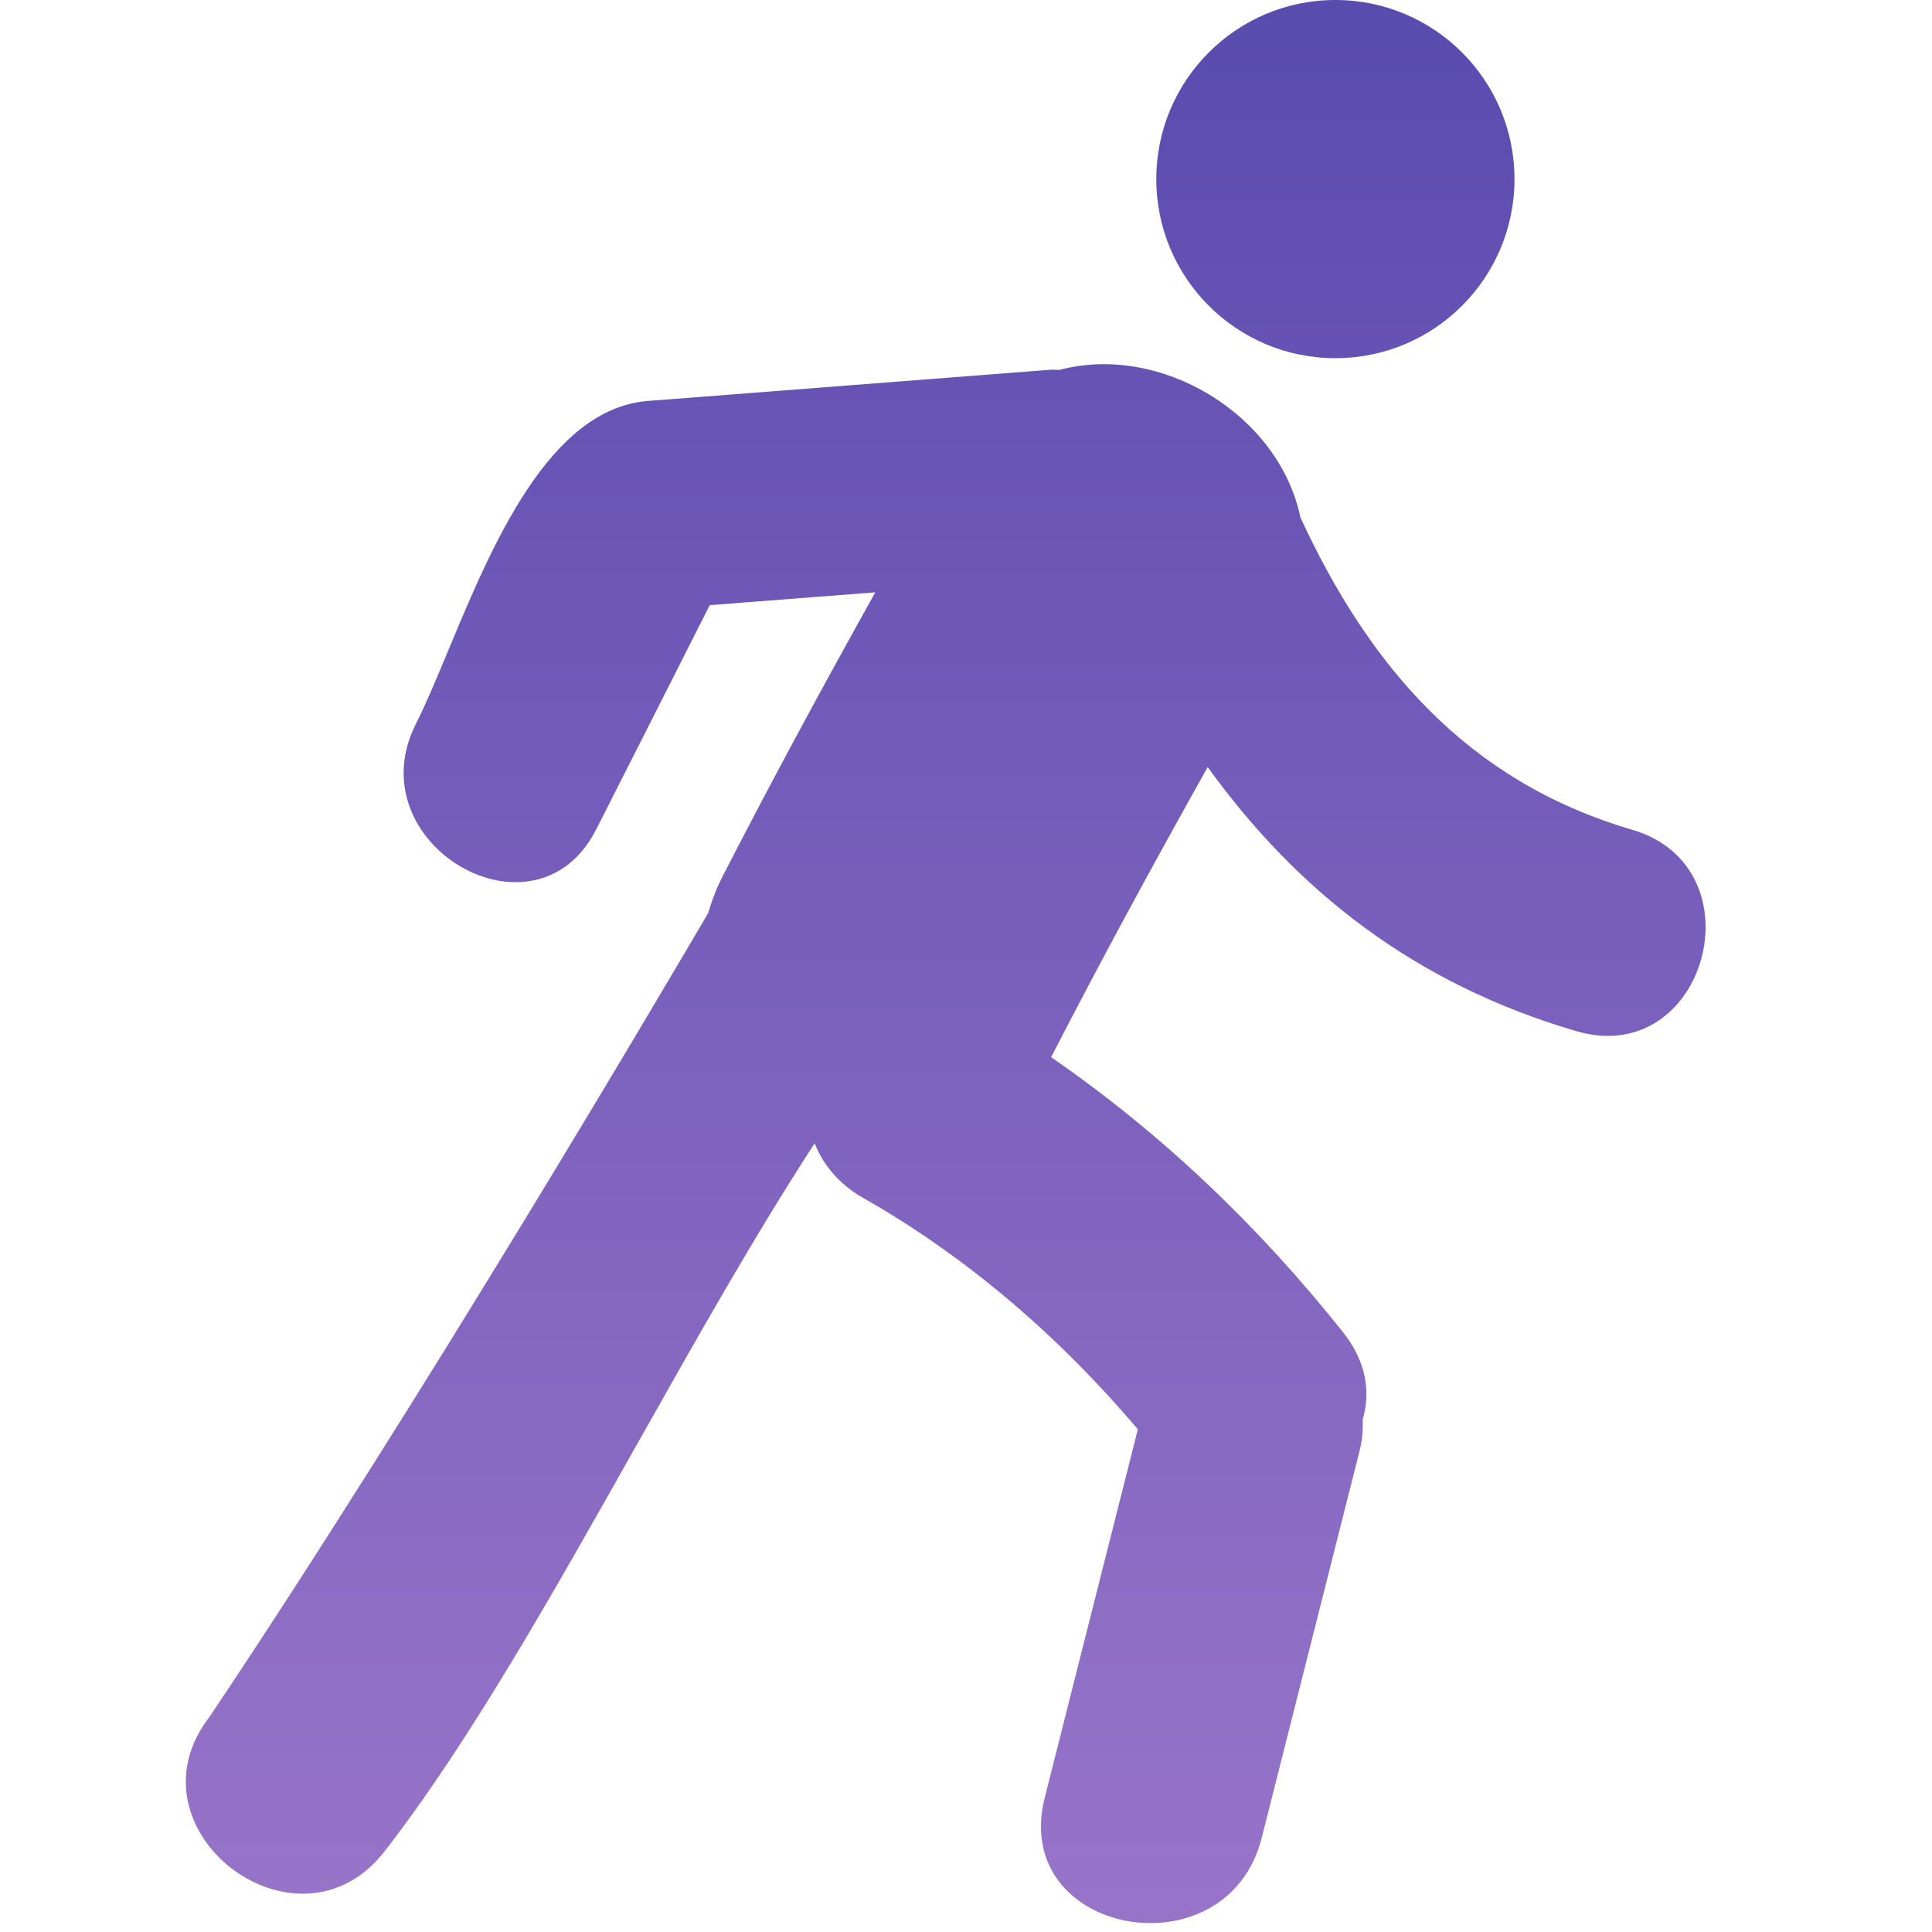<svg width="20" height="20" viewBox="0 0 20 20" fill="none" xmlns="http://www.w3.org/2000/svg">
<g id="icon/walk">
<path id="Shape" fill-rule="evenodd" clip-rule="evenodd" d="M11.97 1.854C11.97 2.878 12.8 3.708 13.824 3.708C14.848 3.708 15.678 2.878 15.678 1.854C15.678 0.83 14.848 0 13.824 0C12.8 0 11.97 0.83 11.97 1.854ZM7.331 9.452C6.906 10.177 4.38 14.472 2.171 17.77C1.264 18.936 3.076 20.329 3.981 19.165C4.851 18.046 5.722 16.5 6.593 14.954C7.206 13.866 7.82 12.777 8.433 11.836C8.522 12.057 8.683 12.258 8.939 12.403C10.024 13.02 10.973 13.846 11.779 14.796C11.586 15.559 11.393 16.323 11.2 17.086C11.071 17.594 10.943 18.102 10.815 18.61C10.454 20.041 12.704 20.445 13.062 19.023C13.4 17.689 13.737 16.356 14.074 15.021C14.104 14.904 14.11 14.796 14.107 14.692C14.189 14.414 14.147 14.098 13.903 13.791C13.026 12.689 12.026 11.734 10.881 10.944C11.402 9.932 11.945 8.933 12.502 7.941C13.421 9.214 14.632 10.181 16.32 10.675C17.662 11.067 18.231 8.98 16.895 8.589C15.188 8.089 14.171 6.891 13.462 5.357C13.24 4.288 12.012 3.549 10.964 3.83C10.951 3.83 10.939 3.829 10.927 3.828C10.909 3.827 10.89 3.826 10.869 3.828C9.584 3.927 8.298 4.027 7.013 4.127L6.711 4.15C5.683 4.23 5.093 5.646 4.642 6.729C4.522 7.017 4.412 7.282 4.306 7.492C3.677 8.733 5.543 9.829 6.173 8.584C6.338 8.258 6.503 7.932 6.668 7.607C6.894 7.159 7.12 6.712 7.347 6.265C7.478 6.255 7.608 6.244 7.739 6.234C8.179 6.2 8.62 6.166 9.061 6.132C8.522 7.097 7.995 8.07 7.49 9.053C7.42 9.187 7.369 9.321 7.331 9.452Z" fill="url(#paint0_linear_1_104)"/>
</g>
<defs>
<linearGradient id="paint0_linear_1_104" x1="9.79" y1="0" x2="9.79" y2="19.908" gradientUnits="userSpaceOnUse">
<stop stop-color="#5A4BAF"/>
<stop offset="1" stop-color="#9874C9"/>
</linearGradient>
</defs>
</svg>
